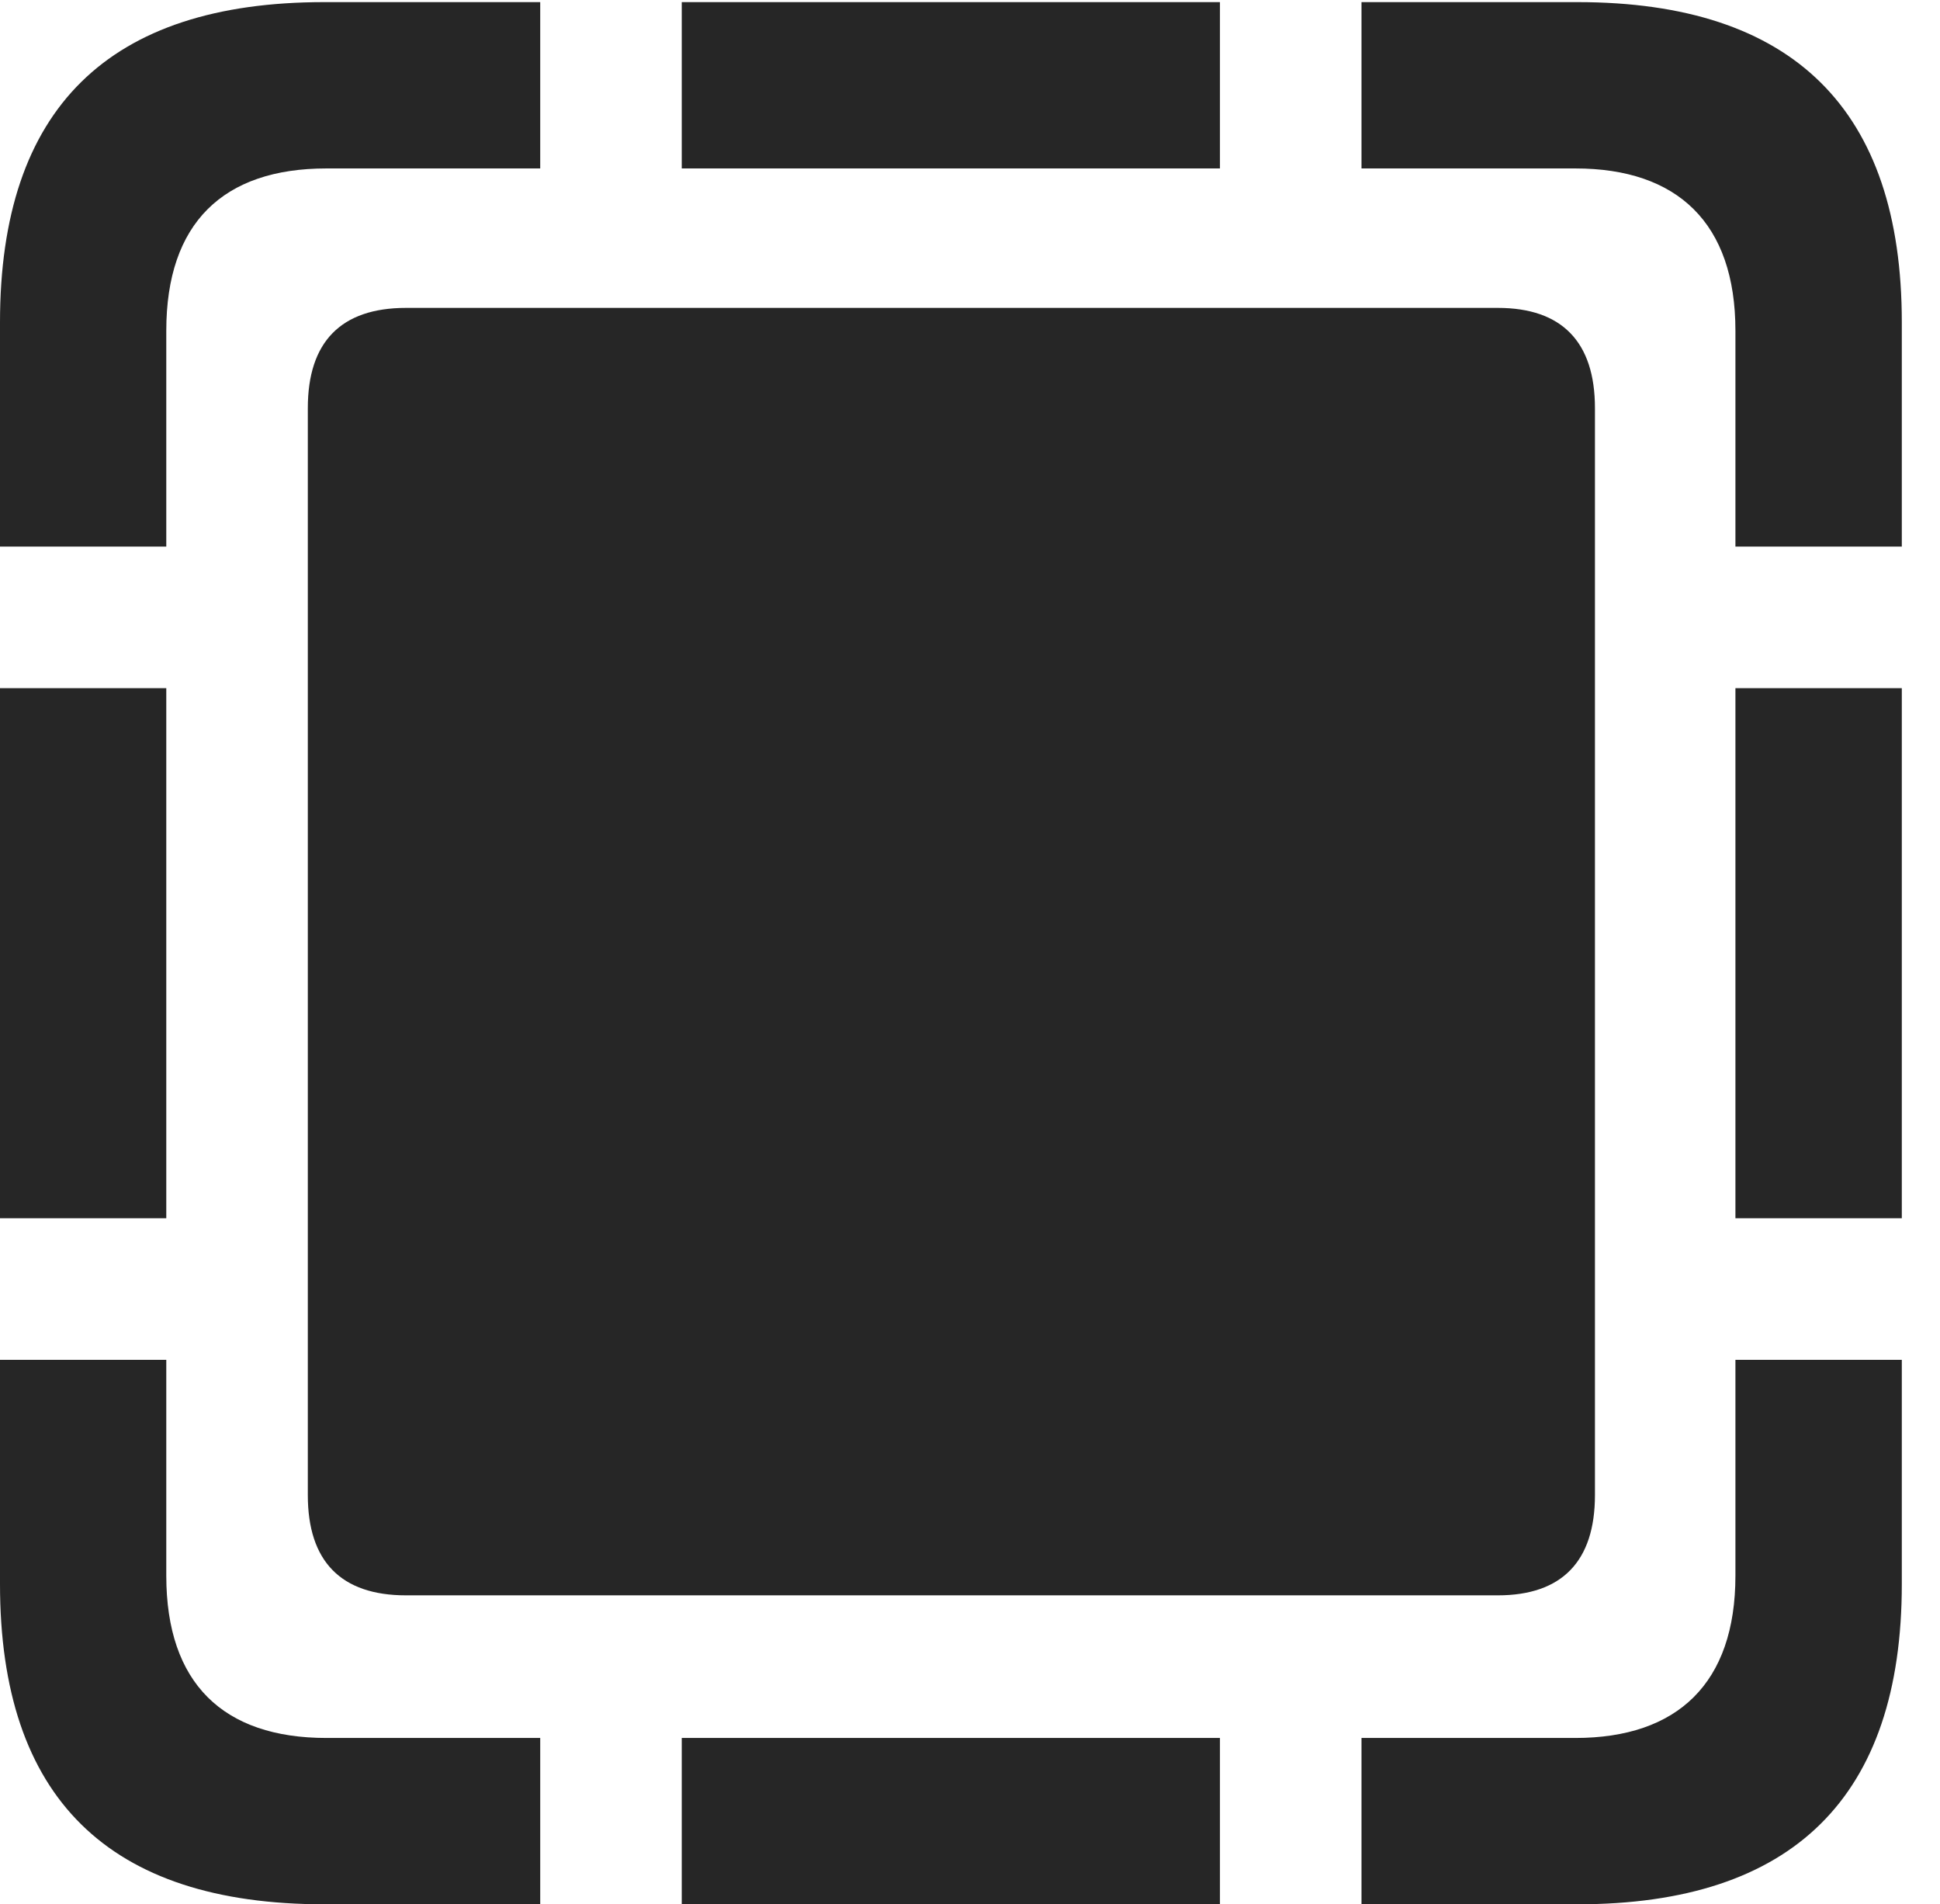<?xml version="1.0" encoding="UTF-8"?>
<!--Generator: Apple Native CoreSVG 232.5-->
<!DOCTYPE svg
PUBLIC "-//W3C//DTD SVG 1.1//EN"
       "http://www.w3.org/Graphics/SVG/1.1/DTD/svg11.dtd">
<svg version="1.1" xmlns="http://www.w3.org/2000/svg" xmlns:xlink="http://www.w3.org/1999/xlink" width="18.34" height="17.998">
 <g>
  <rect height="17.998" opacity="0" width="18.34" x="0" y="0"/>
  <path d="M0 5.166L1.572 5.166L1.572 3.125C1.572 2.109 2.109 1.592 3.086 1.592L5.107 1.592L5.107 0.02L3.066 0.02C1.025 0.02 0 1.025 0 3.047ZM6.445 1.592L11.533 1.592L11.533 0.02L6.445 0.02ZM16.406 5.166L17.979 5.166L17.979 3.047C17.979 1.035 16.953 0.02 14.912 0.02L12.871 0.02L12.871 1.592L14.893 1.592C15.859 1.592 16.406 2.109 16.406 3.125ZM16.406 11.514L17.979 11.514L17.979 6.504L16.406 6.504ZM12.871 17.998L14.912 17.998C16.953 17.998 17.979 16.982 17.979 14.971L17.979 12.852L16.406 12.852L16.406 14.893C16.406 15.908 15.859 16.426 14.893 16.426L12.871 16.426ZM6.445 17.998L11.533 17.998L11.533 16.426L6.445 16.426ZM3.066 17.998L5.107 17.998L5.107 16.426L3.086 16.426C2.109 16.426 1.572 15.908 1.572 14.893L1.572 12.852L0 12.852L0 14.971C0 16.992 1.025 17.998 3.066 17.998ZM0 11.514L1.572 11.514L1.572 6.504L0 6.504Z" fill="#000000" fill-opacity="0.85"/>
  <path d="M3.838 15.078L14.16 15.078C14.766 15.078 15.078 14.756 15.078 14.131L15.078 3.857C15.078 3.232 14.766 2.91 14.16 2.91L3.838 2.91C3.223 2.91 2.91 3.232 2.91 3.857L2.91 14.131C2.91 14.756 3.223 15.078 3.838 15.078Z" fill="#000000" fill-opacity="0.85"/>
 </g>
</svg>
